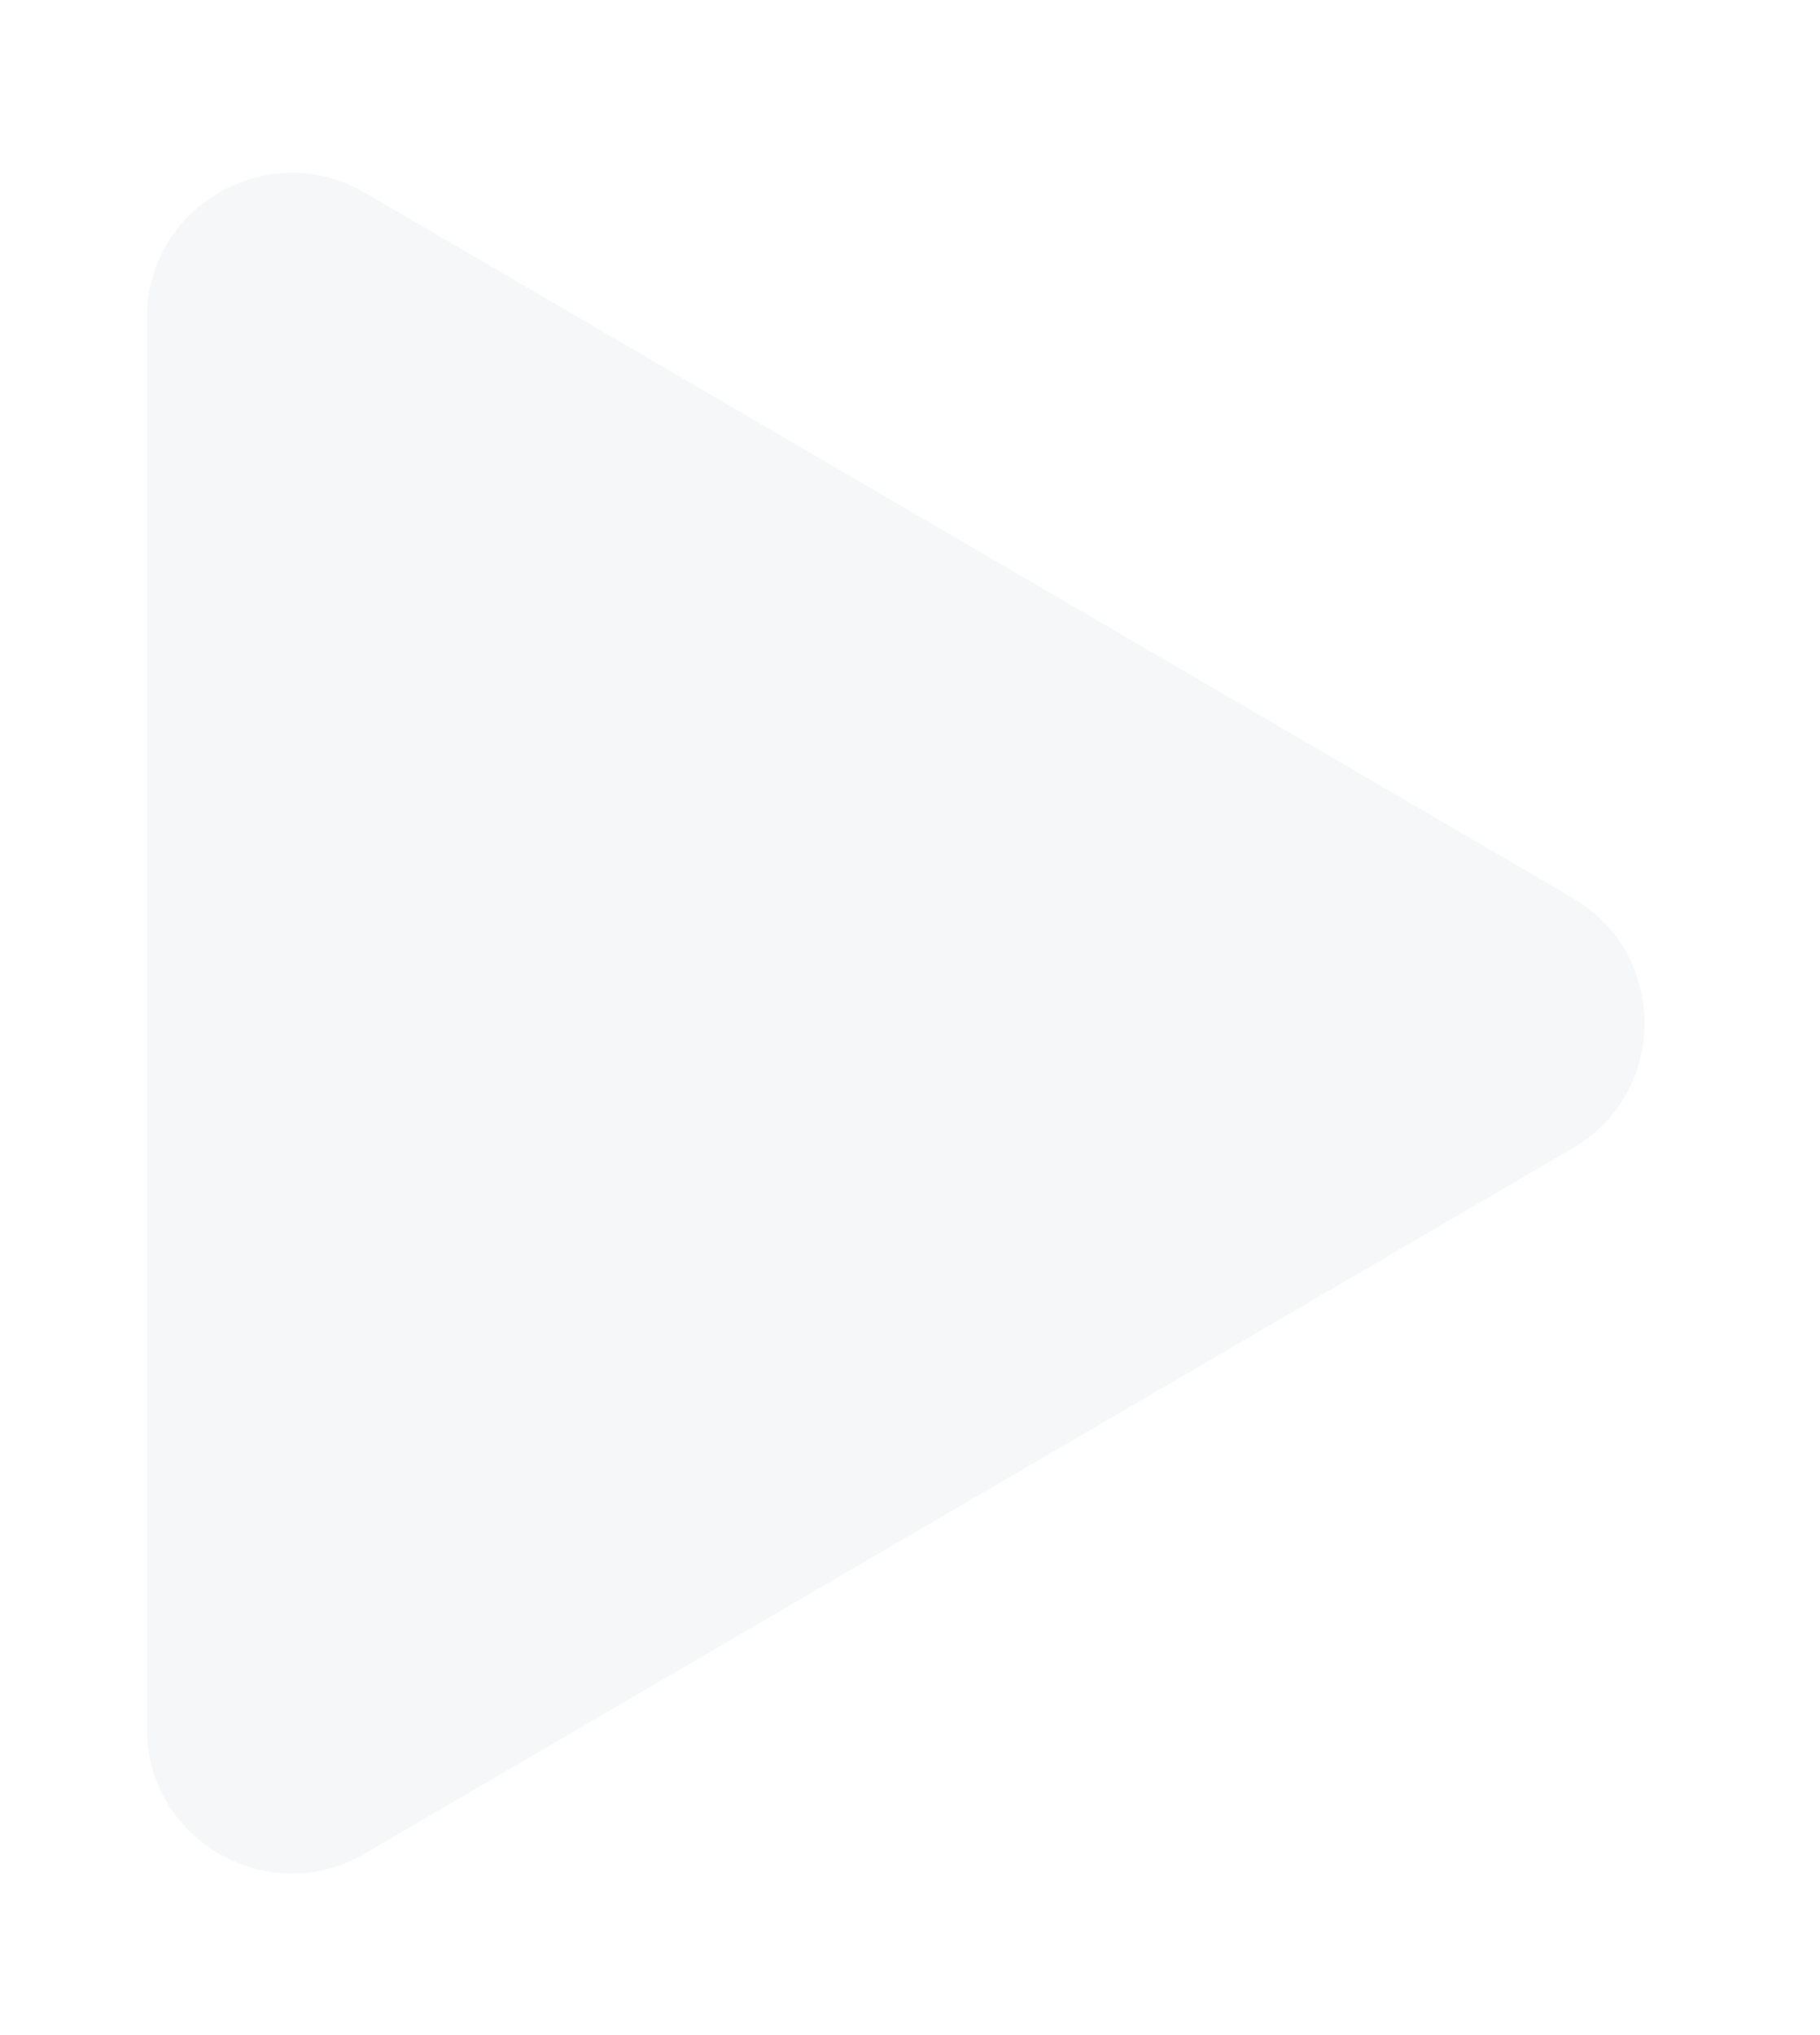 <svg width="34" height="38" viewBox="0 0 34 38" fill="none" xmlns="http://www.w3.org/2000/svg">
<g filter="url(#filter0_d_8_262)">
<path d="M29.378 14.058C31.169 15.103 31.169 17.69 29.378 18.735L6.816 31.903C5.011 32.956 2.743 31.654 2.743 29.564L2.743 3.229C2.743 1.139 5.011 -0.163 6.816 0.89L29.378 14.058Z" fill="#F6F7F9"/>
</g>
<defs>
<filter id="filter0_d_8_262" x="0.035" y="0.517" width="33.395" height="37.175" filterUnits="userSpaceOnUse" color-interpolation-filters="sRGB">
<feFlood flood-opacity="0" result="BackgroundImageFix"/>
<feColorMatrix in="SourceAlpha" type="matrix" values="0 0 0 0 0 0 0 0 0 0 0 0 0 0 0 0 0 0 127 0" result="hardAlpha"/>
<feOffset dy="2.708"/>
<feGaussianBlur stdDeviation="1.354"/>
<feComposite in2="hardAlpha" operator="out"/>
<feColorMatrix type="matrix" values="0 0 0 0 0 0 0 0 0 0 0 0 0 0 0 0 0 0 0.25 0"/>
<feBlend mode="normal" in2="BackgroundImageFix" result="effect1_dropShadow_8_262"/>
<feBlend mode="normal" in="SourceGraphic" in2="effect1_dropShadow_8_262" result="shape"/>
</filter>
</defs>
</svg>
